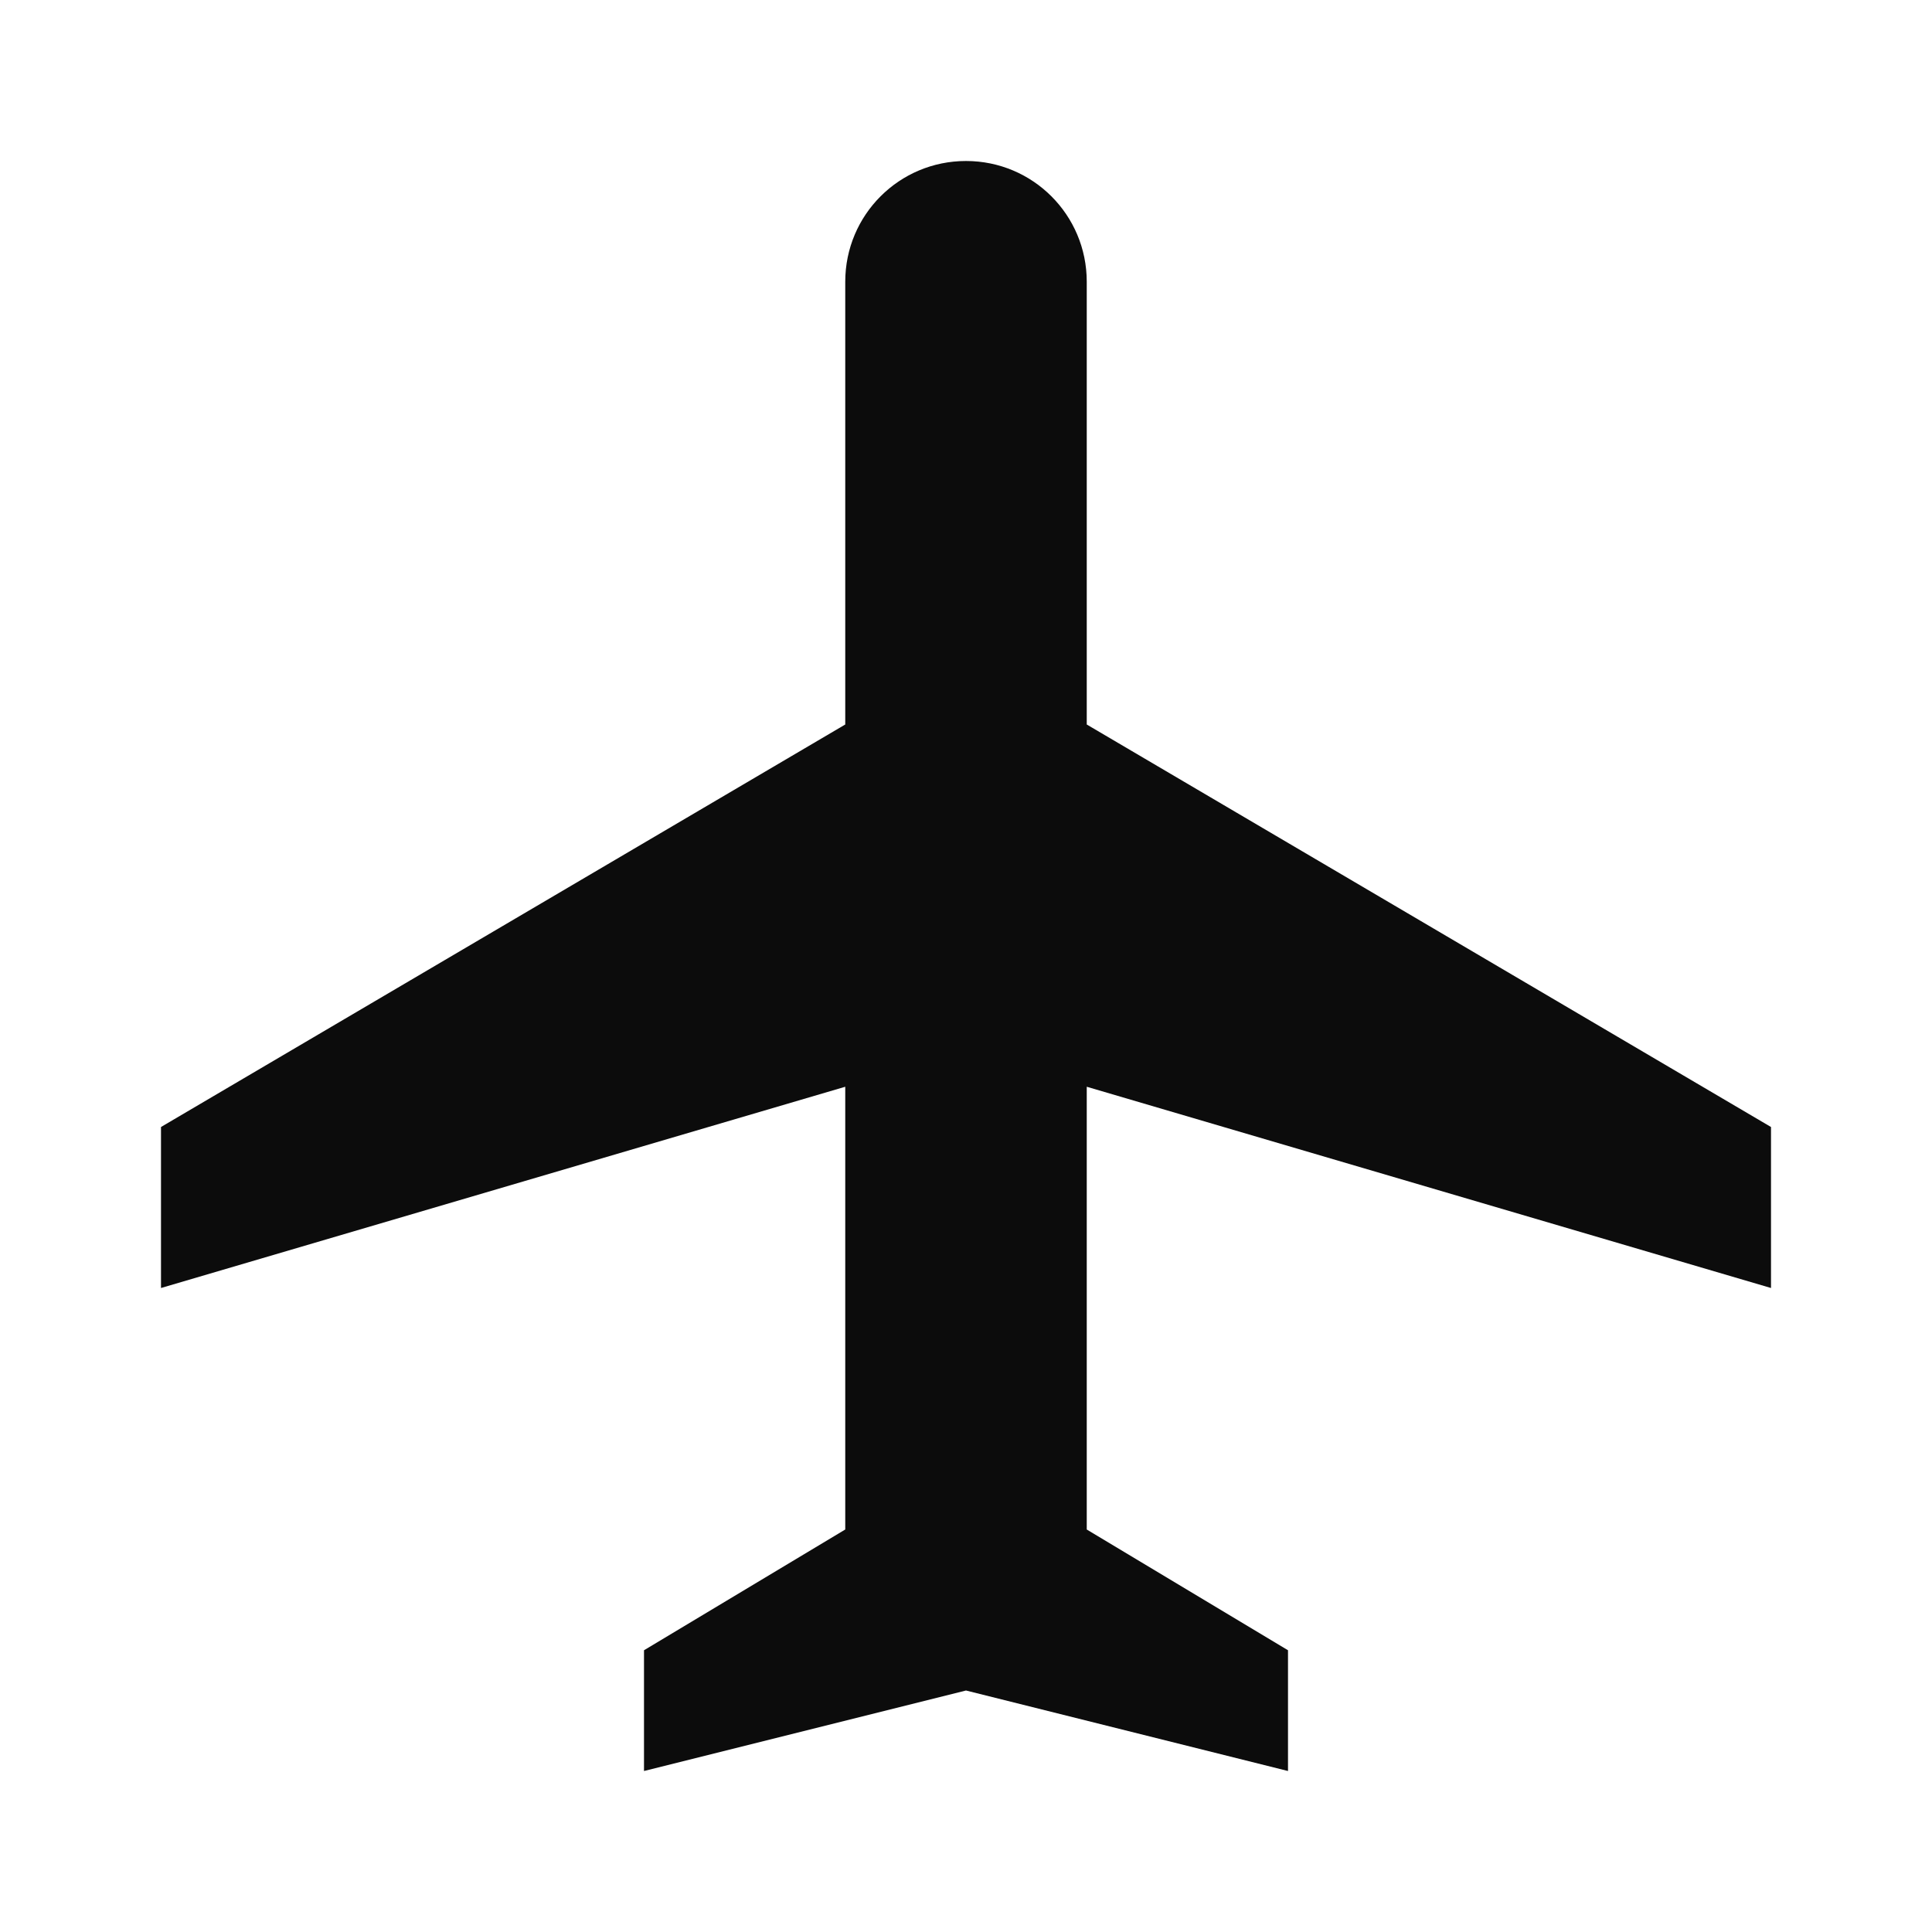<svg width="24" height="24" viewBox="0 0 24 24" fill="none" xmlns="http://www.w3.org/2000/svg">
<g clip-path="url(#clip0_906_38450)">
<path d="M22 16V14L13.5 9V3.5C13.5 2.67 12.83 2 12 2C11.17 2 10.5 2.67 10.5 3.5V9L2 14V16L10.5 13.5V19L8 20.5V22L12 21L16 22V20.5L13.5 19V13.5L22 16Z" fill="#0C0C0C"/>
</g>
<defs>
<clipPath id="clip0_906_38450">
<rect width="24" height="24" fill="white"/>
</clipPath>
</defs>
</svg>
